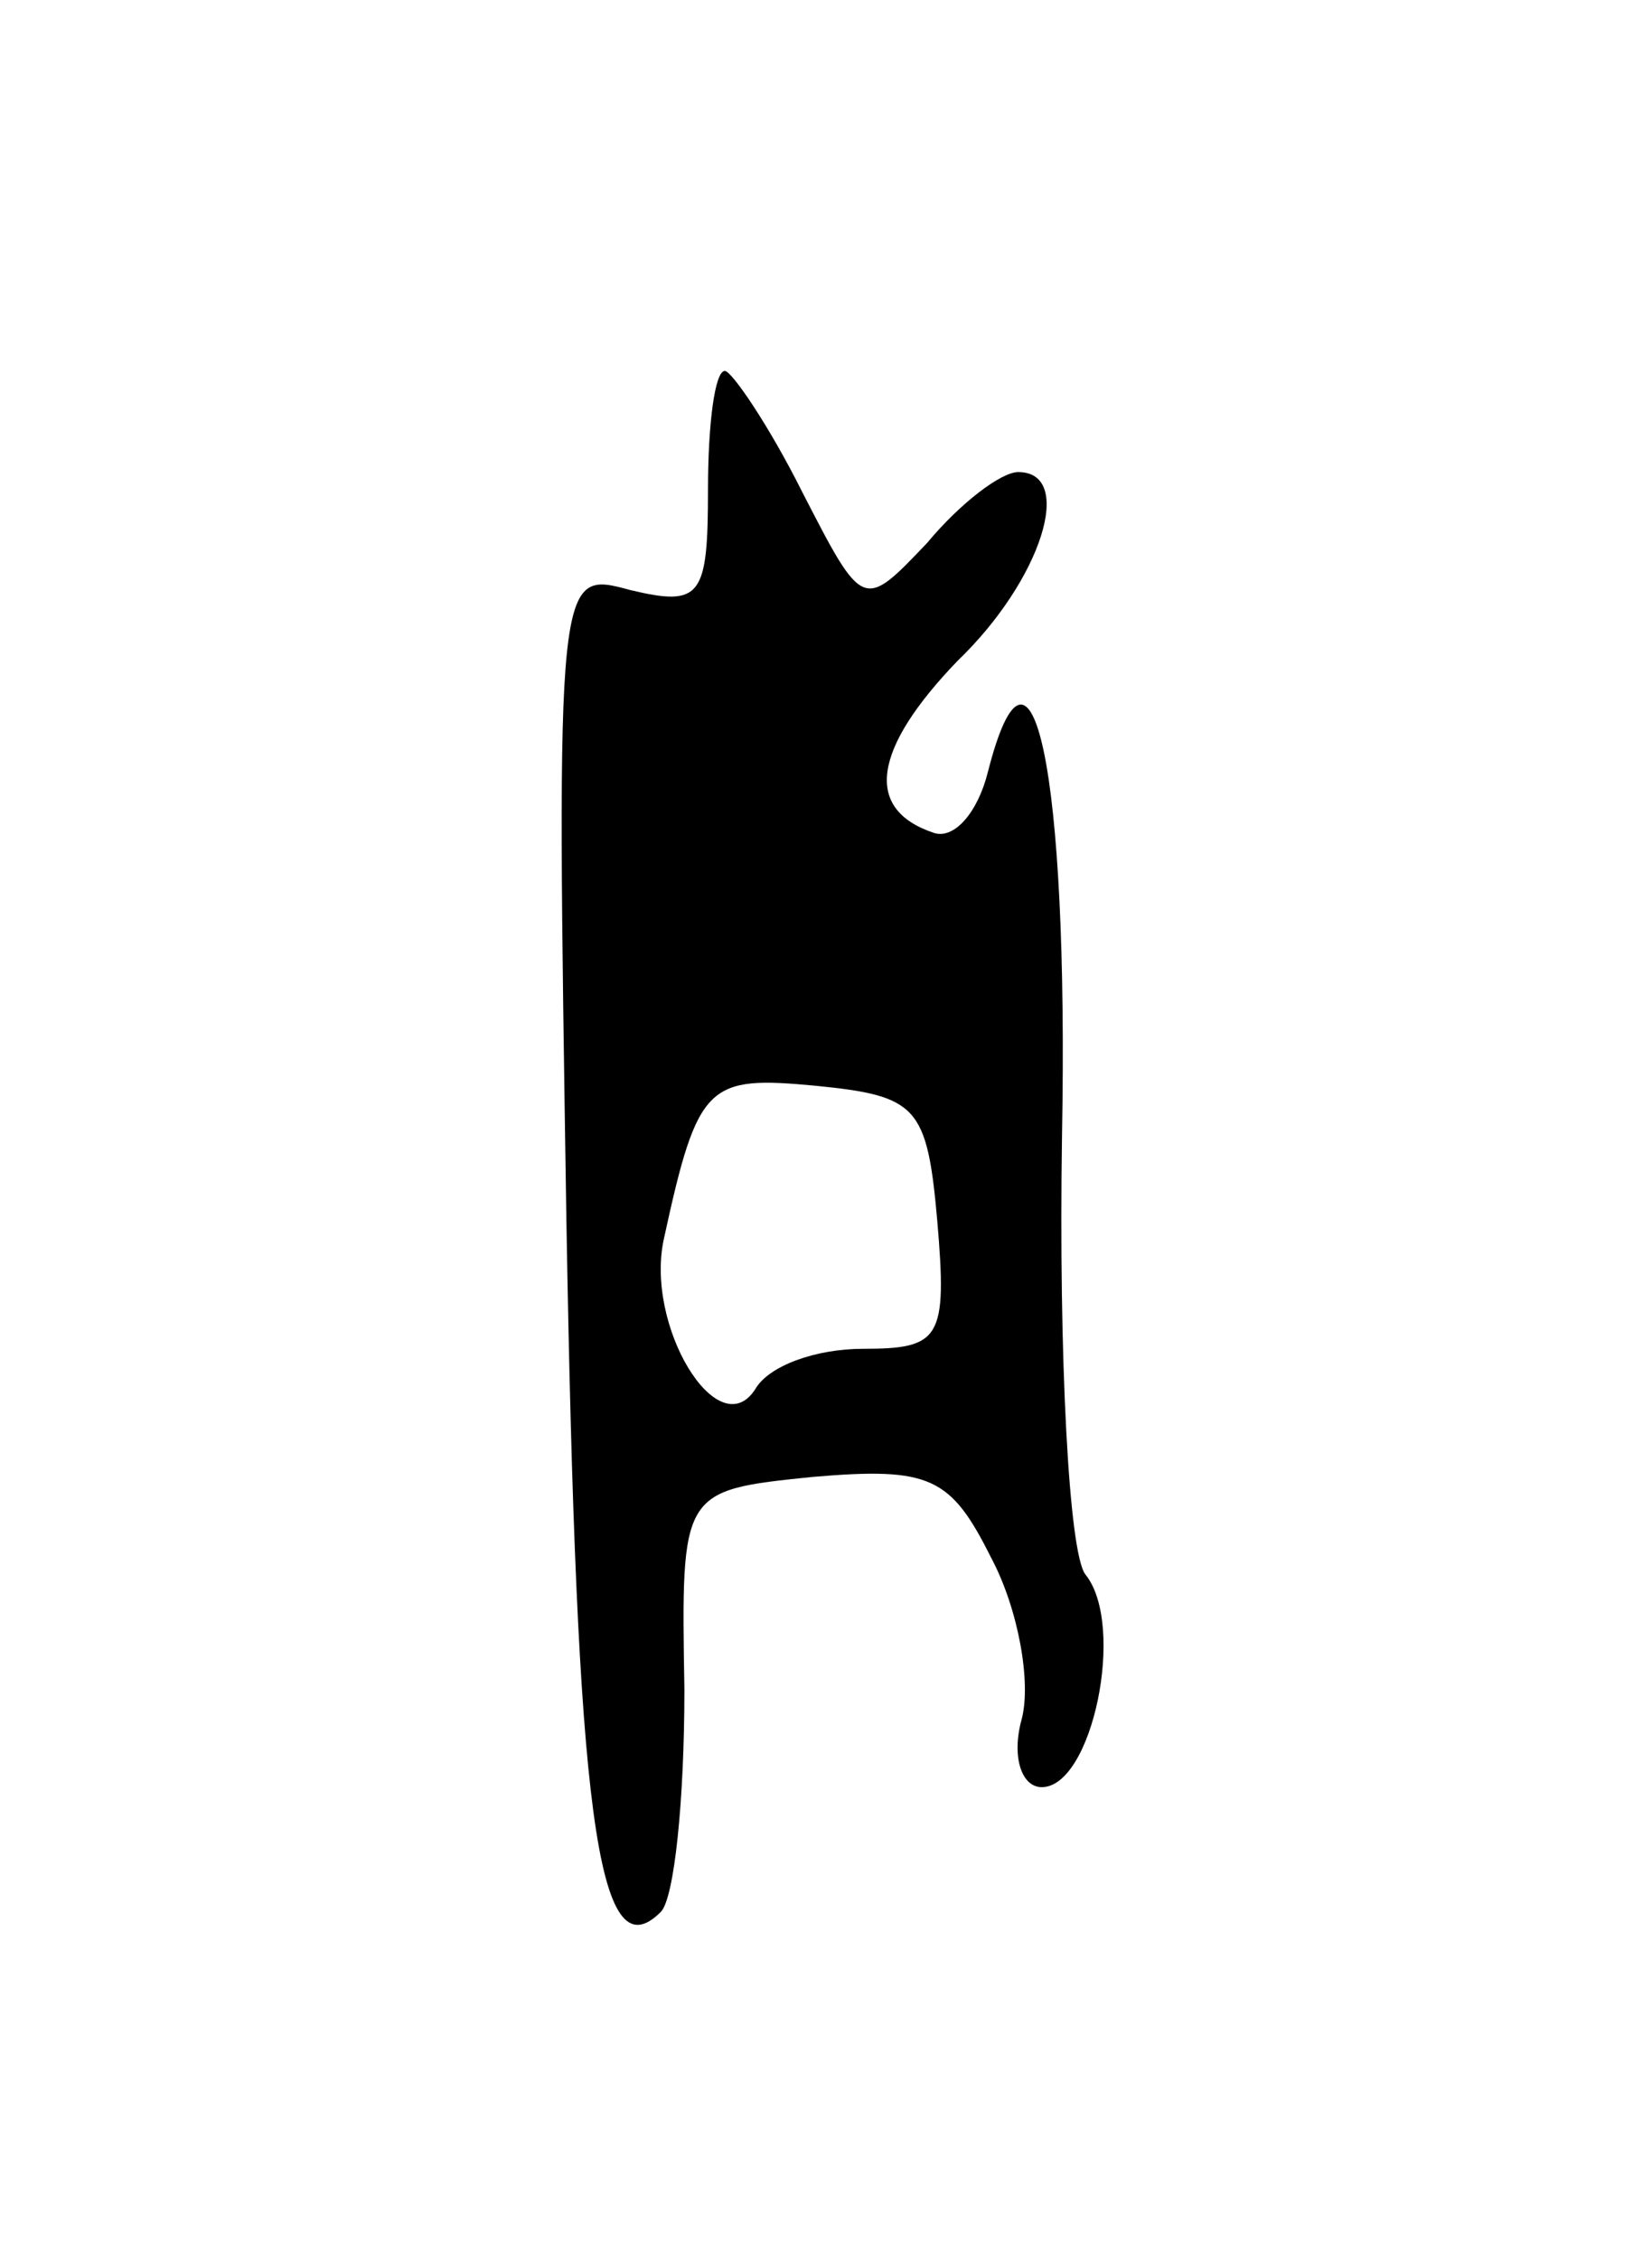 <svg version="1.0" xmlns="http://www.w3.org/2000/svg"
 width="49pt" height="67pt" viewBox="0 0 49 67"
 preserveAspectRatio="xMidYMid meet">
<g transform="translate(0,67) scale(0.1,-0.1)"
fill="#000000" stroke="none">
<path d="M210 525 c0 -32 -2 -35 -23 -30 -22 6 -22 6 -19 -187 3 -175 9 -224
28 -205 4 4 7 33 7 66 -1 59 -1 59 38 63 35 3 41 0 53 -24 8 -15 12 -37 9 -48
-3 -11 0 -20 6 -20 15 0 25 48 13 63 -5 6 -8 65 -7 130 2 109 -9 159 -22 108
-3 -12 -10 -20 -16 -18 -21 7 -18 25 7 51 25 24 35 56 18 56 -5 0 -17 -9 -27
-21 -19 -20 -19 -20 -37 15 -10 20 -21 36 -23 36 -3 0 -5 -16 -5 -35z m68
-217 c3 -35 1 -38 -22 -38 -14 0 -28 -5 -32 -12 -11 -17 -33 19 -27 45 10 46
13 48 45 45 30 -3 33 -6 36 -40z"/>
</g>
</svg>
